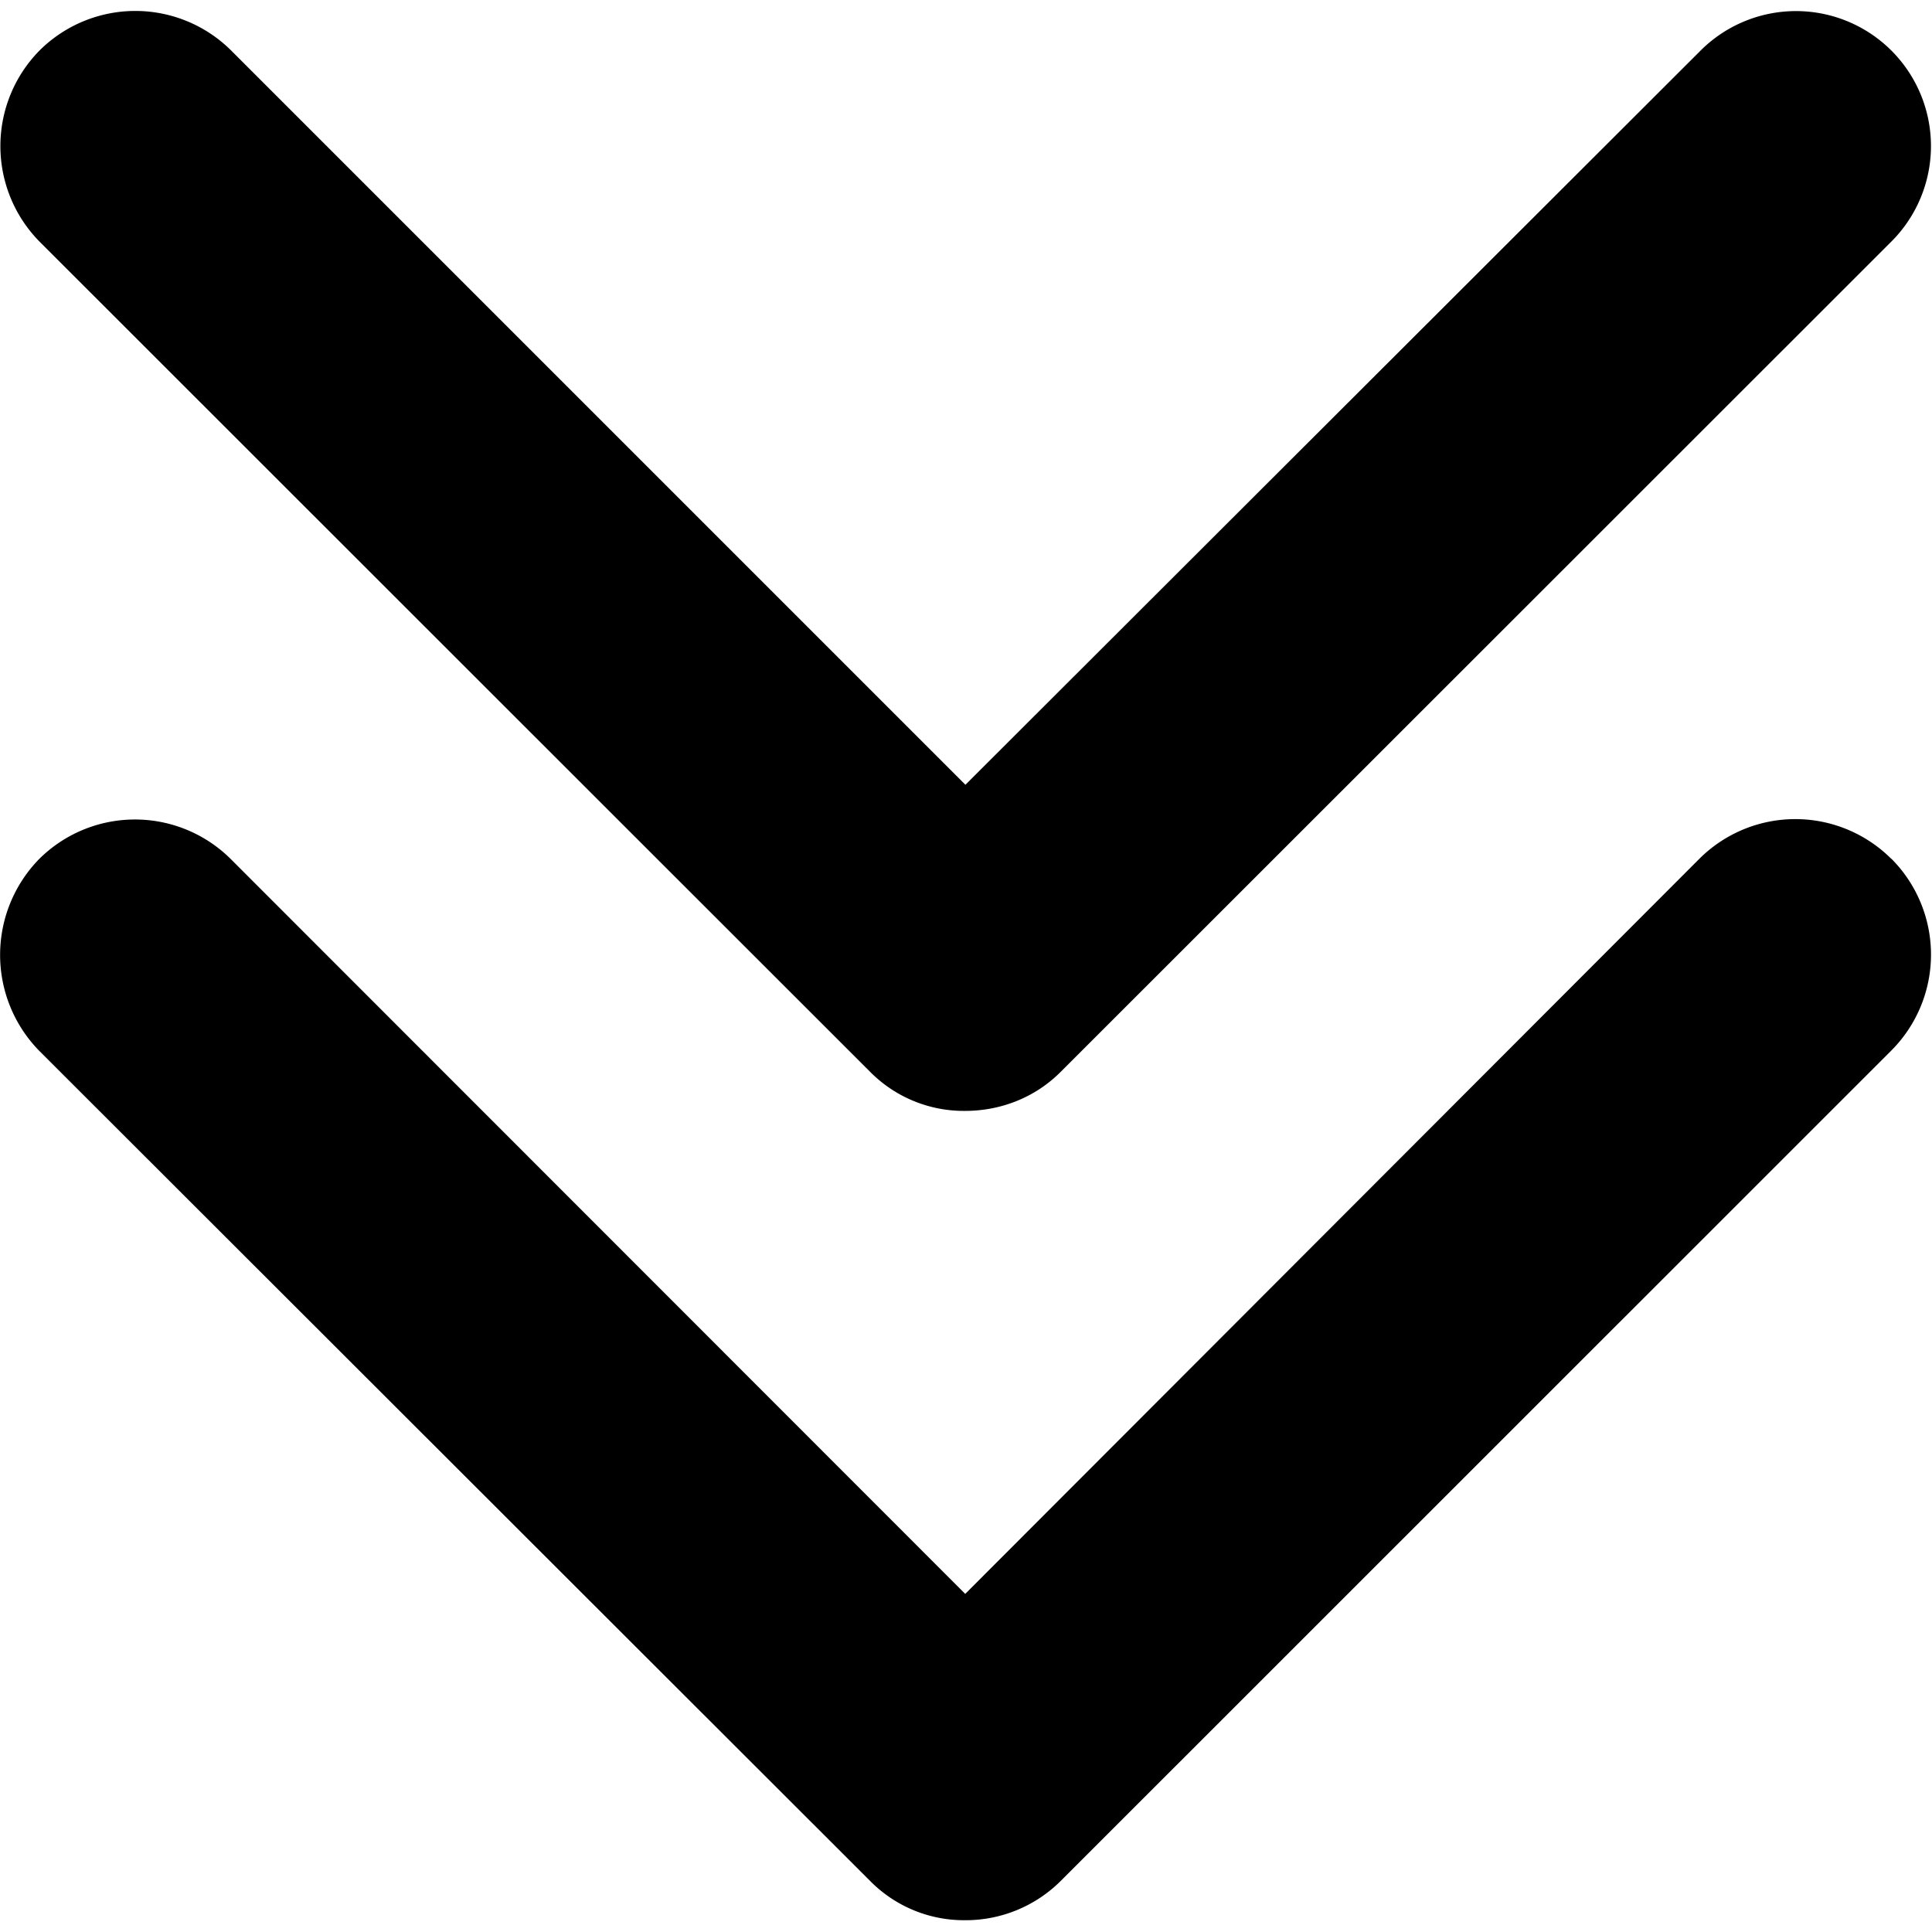 <svg xmlns="http://www.w3.org/2000/svg" width="10pt" height="10pt" viewBox="0 0 10 10"><path d="M9.79 4.445a.703.703 0 010 .992L5.491 9.735a.697.697 0 01-.496.204.682.682 0 01-.492-.204l-4.3-4.296a.71.71 0 010-.993.703.703 0 01.991 0L4.996 8.25l3.8-3.805a.703.703 0 01.993 0zM4.503 5.547a.682.682 0 00.492.203c.18 0 .36-.066.496-.203L9.79 1.25a.698.698 0 10-.988-.988l-3.805 3.8-3.8-3.8a.703.703 0 00-.993 0 .705.705 0 000 .988zm0 0"/></svg>